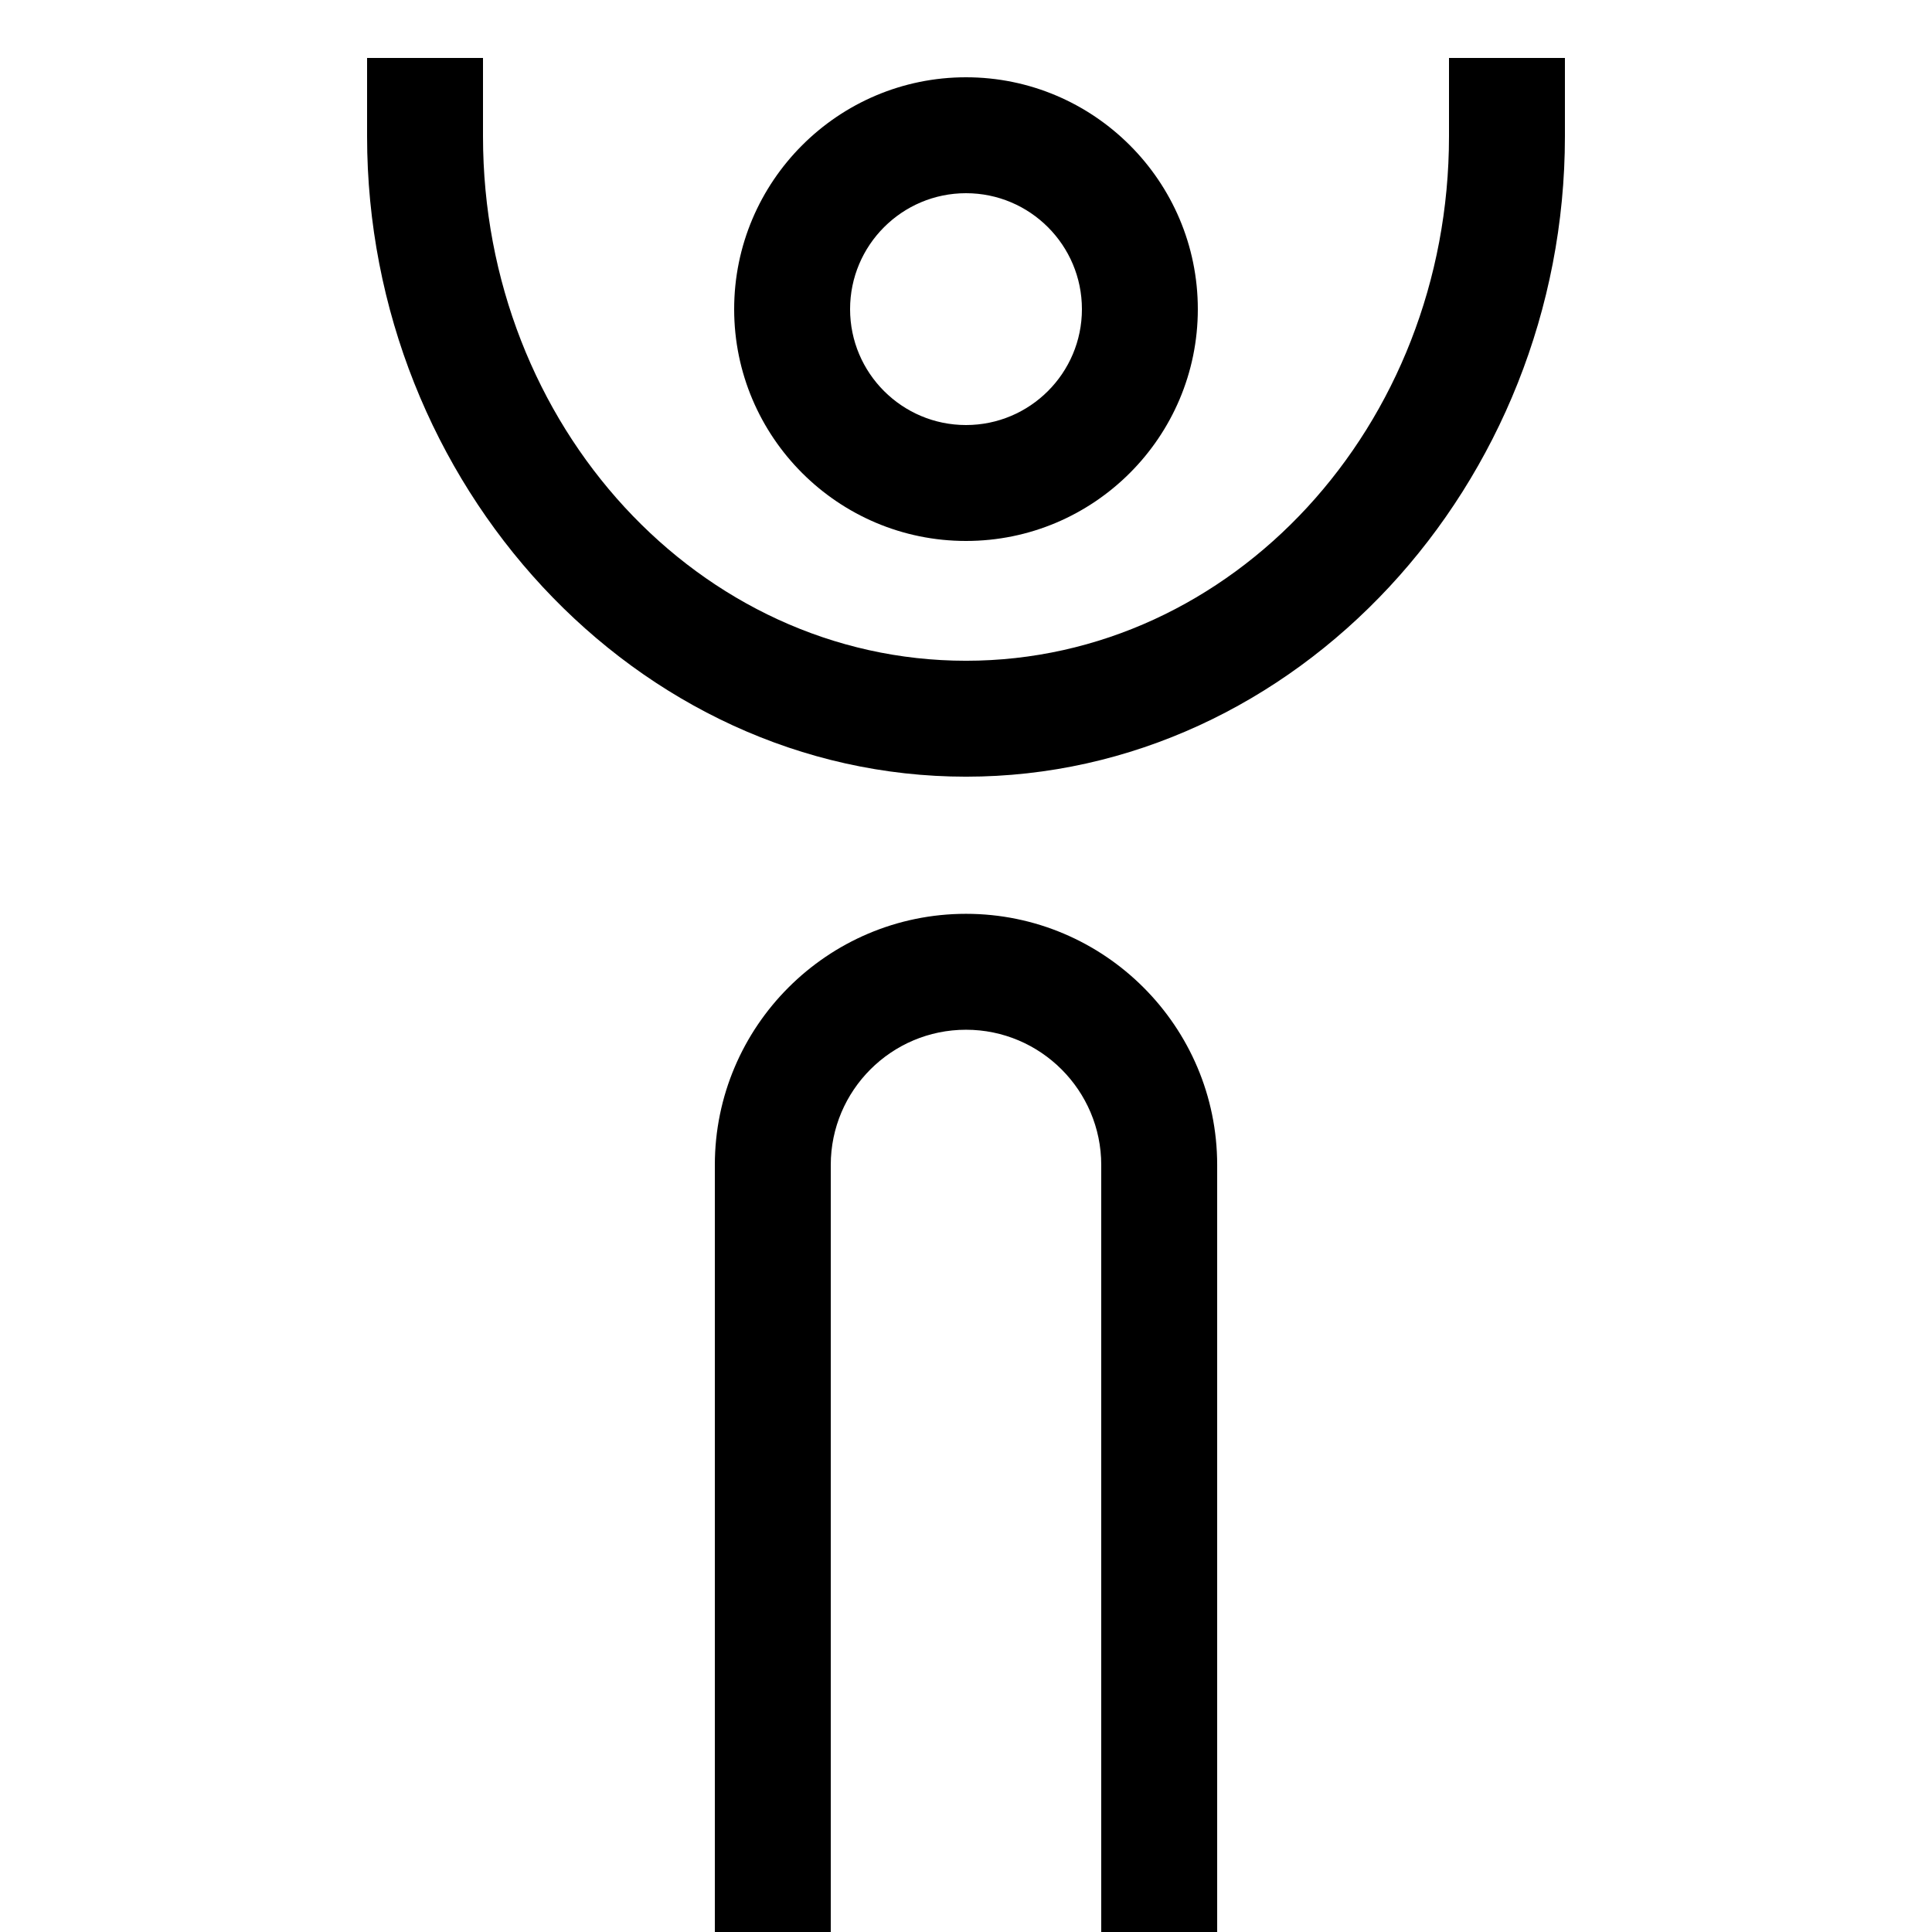 <?xml version="1.0" encoding="utf-8"?>
<!-- Generator: Adobe Illustrator 16.0.0, SVG Export Plug-In . SVG Version: 6.00 Build 0)  -->
<!DOCTYPE svg PUBLIC "-//W3C//DTD SVG 1.1//EN" "http://www.w3.org/Graphics/SVG/1.1/DTD/svg11.dtd">
<svg version="1.1" id="Capa_1" xmlns="http://www.w3.org/2000/svg" xmlns:xlink="http://www.w3.org/1999/xlink" x="0px" y="0px"
	 width="128px" height="128px" viewBox="0 0 128 128" enable-background="new 0 0 128 128" xml:space="preserve">
<path d="M64,60.543c-9.175,0-16.64,7.465-16.64,16.641V128h7.68V77.184c0-4.94,4.02-8.961,8.96-8.961c4.939,0,8.96,4.021,8.96,8.961
	V128h7.681V77.184C80.641,68.008,73.175,60.543,64,60.543z"/>
<path d="M64,35.84c8.471,0,15.359-6.889,15.359-15.356C79.359,12.012,72.471,5.12,64,5.12c-8.47,0-15.36,6.892-15.36,15.364
	C48.64,28.951,55.53,35.84,64,35.84z M64,12.8c4.238,0,7.68,3.443,7.68,7.684c0,4.233-3.441,7.676-7.68,7.676
	c-4.238,0-7.68-3.443-7.68-7.676C56.32,16.243,59.762,12.8,64,12.8z"/>
<path d="M96,9.03c0,19.2-14.355,34.747-32,34.747c-17.645,0-32-15.547-32-34.747V3.84h-7.68v5.19c0,23.04,17.8,42.427,39.68,42.427
	S103.68,32.07,103.68,9.03V3.84H96V9.03z"/>
</svg>

